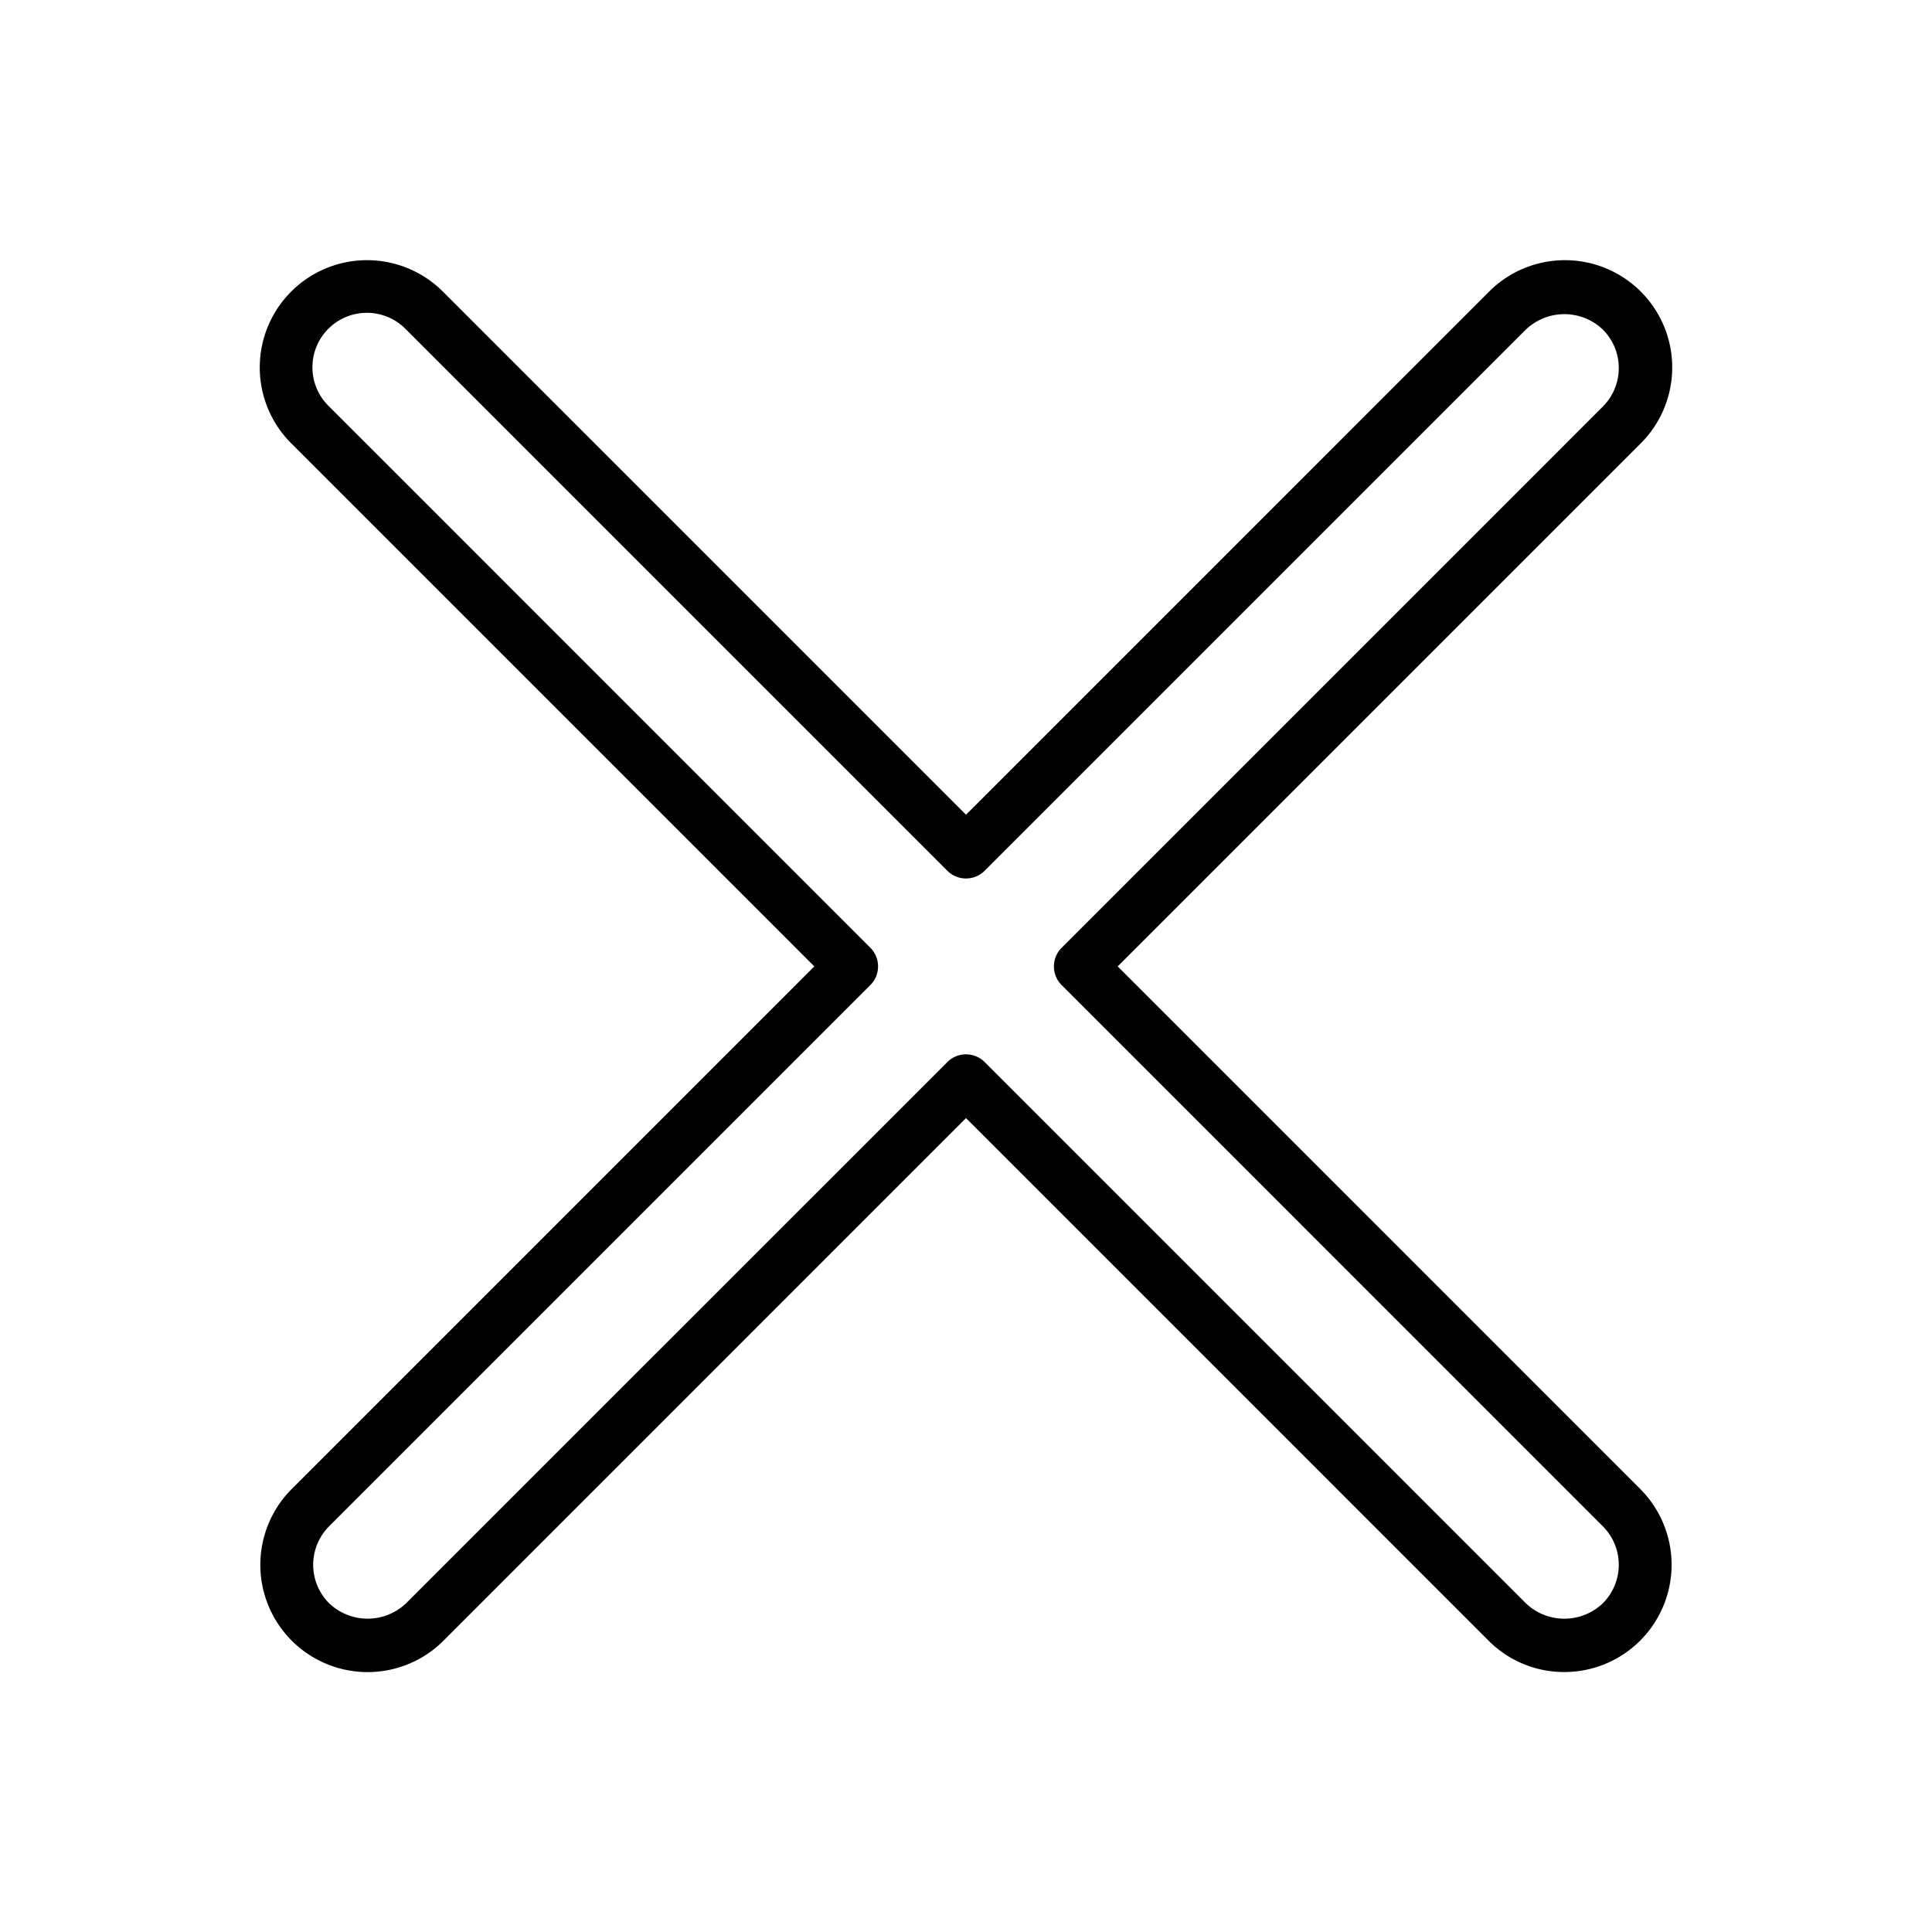 <svg height="512" viewBox="0 0 128 128" width="512" xmlns="http://www.w3.org/2000/svg"><path d="m103.642 110.777a7.061 7.061 0 0 1 -5.025-2.082l-34.617-34.617-34.618 34.622a7.106 7.106 0 1 1 -10.051-10.054l34.618-34.619-34.618-34.618a7.107 7.107 0 1 1 10.051-10.05l34.618 34.618 34.617-34.618a7.107 7.107 0 1 1 10.05 10.051l-34.617 34.617 34.617 34.619a7.107 7.107 0 0 1 -5.025 12.131zm-39.642-40.924a1.745 1.745 0 0 1 1.238.513l35.854 35.855a3.692 3.692 0 0 0 5.1 0 3.607 3.607 0 0 0 0-5.1l-35.854-35.856a1.749 1.749 0 0 1 0-2.475l35.855-35.855a3.608 3.608 0 0 0 0-5.1 3.694 3.694 0 0 0 -5.1 0l-35.856 35.854a1.751 1.751 0 0 1 -2.475 0l-35.854-35.855a3.607 3.607 0 1 0 -5.1 5.1l35.853 35.856a1.749 1.749 0 0 1 0 2.475l-35.855 35.855a3.606 3.606 0 0 0 0 5.1 3.694 3.694 0 0 0 5.1 0l35.856-35.854a1.745 1.745 0 0 1 1.238-.513z"/></svg>